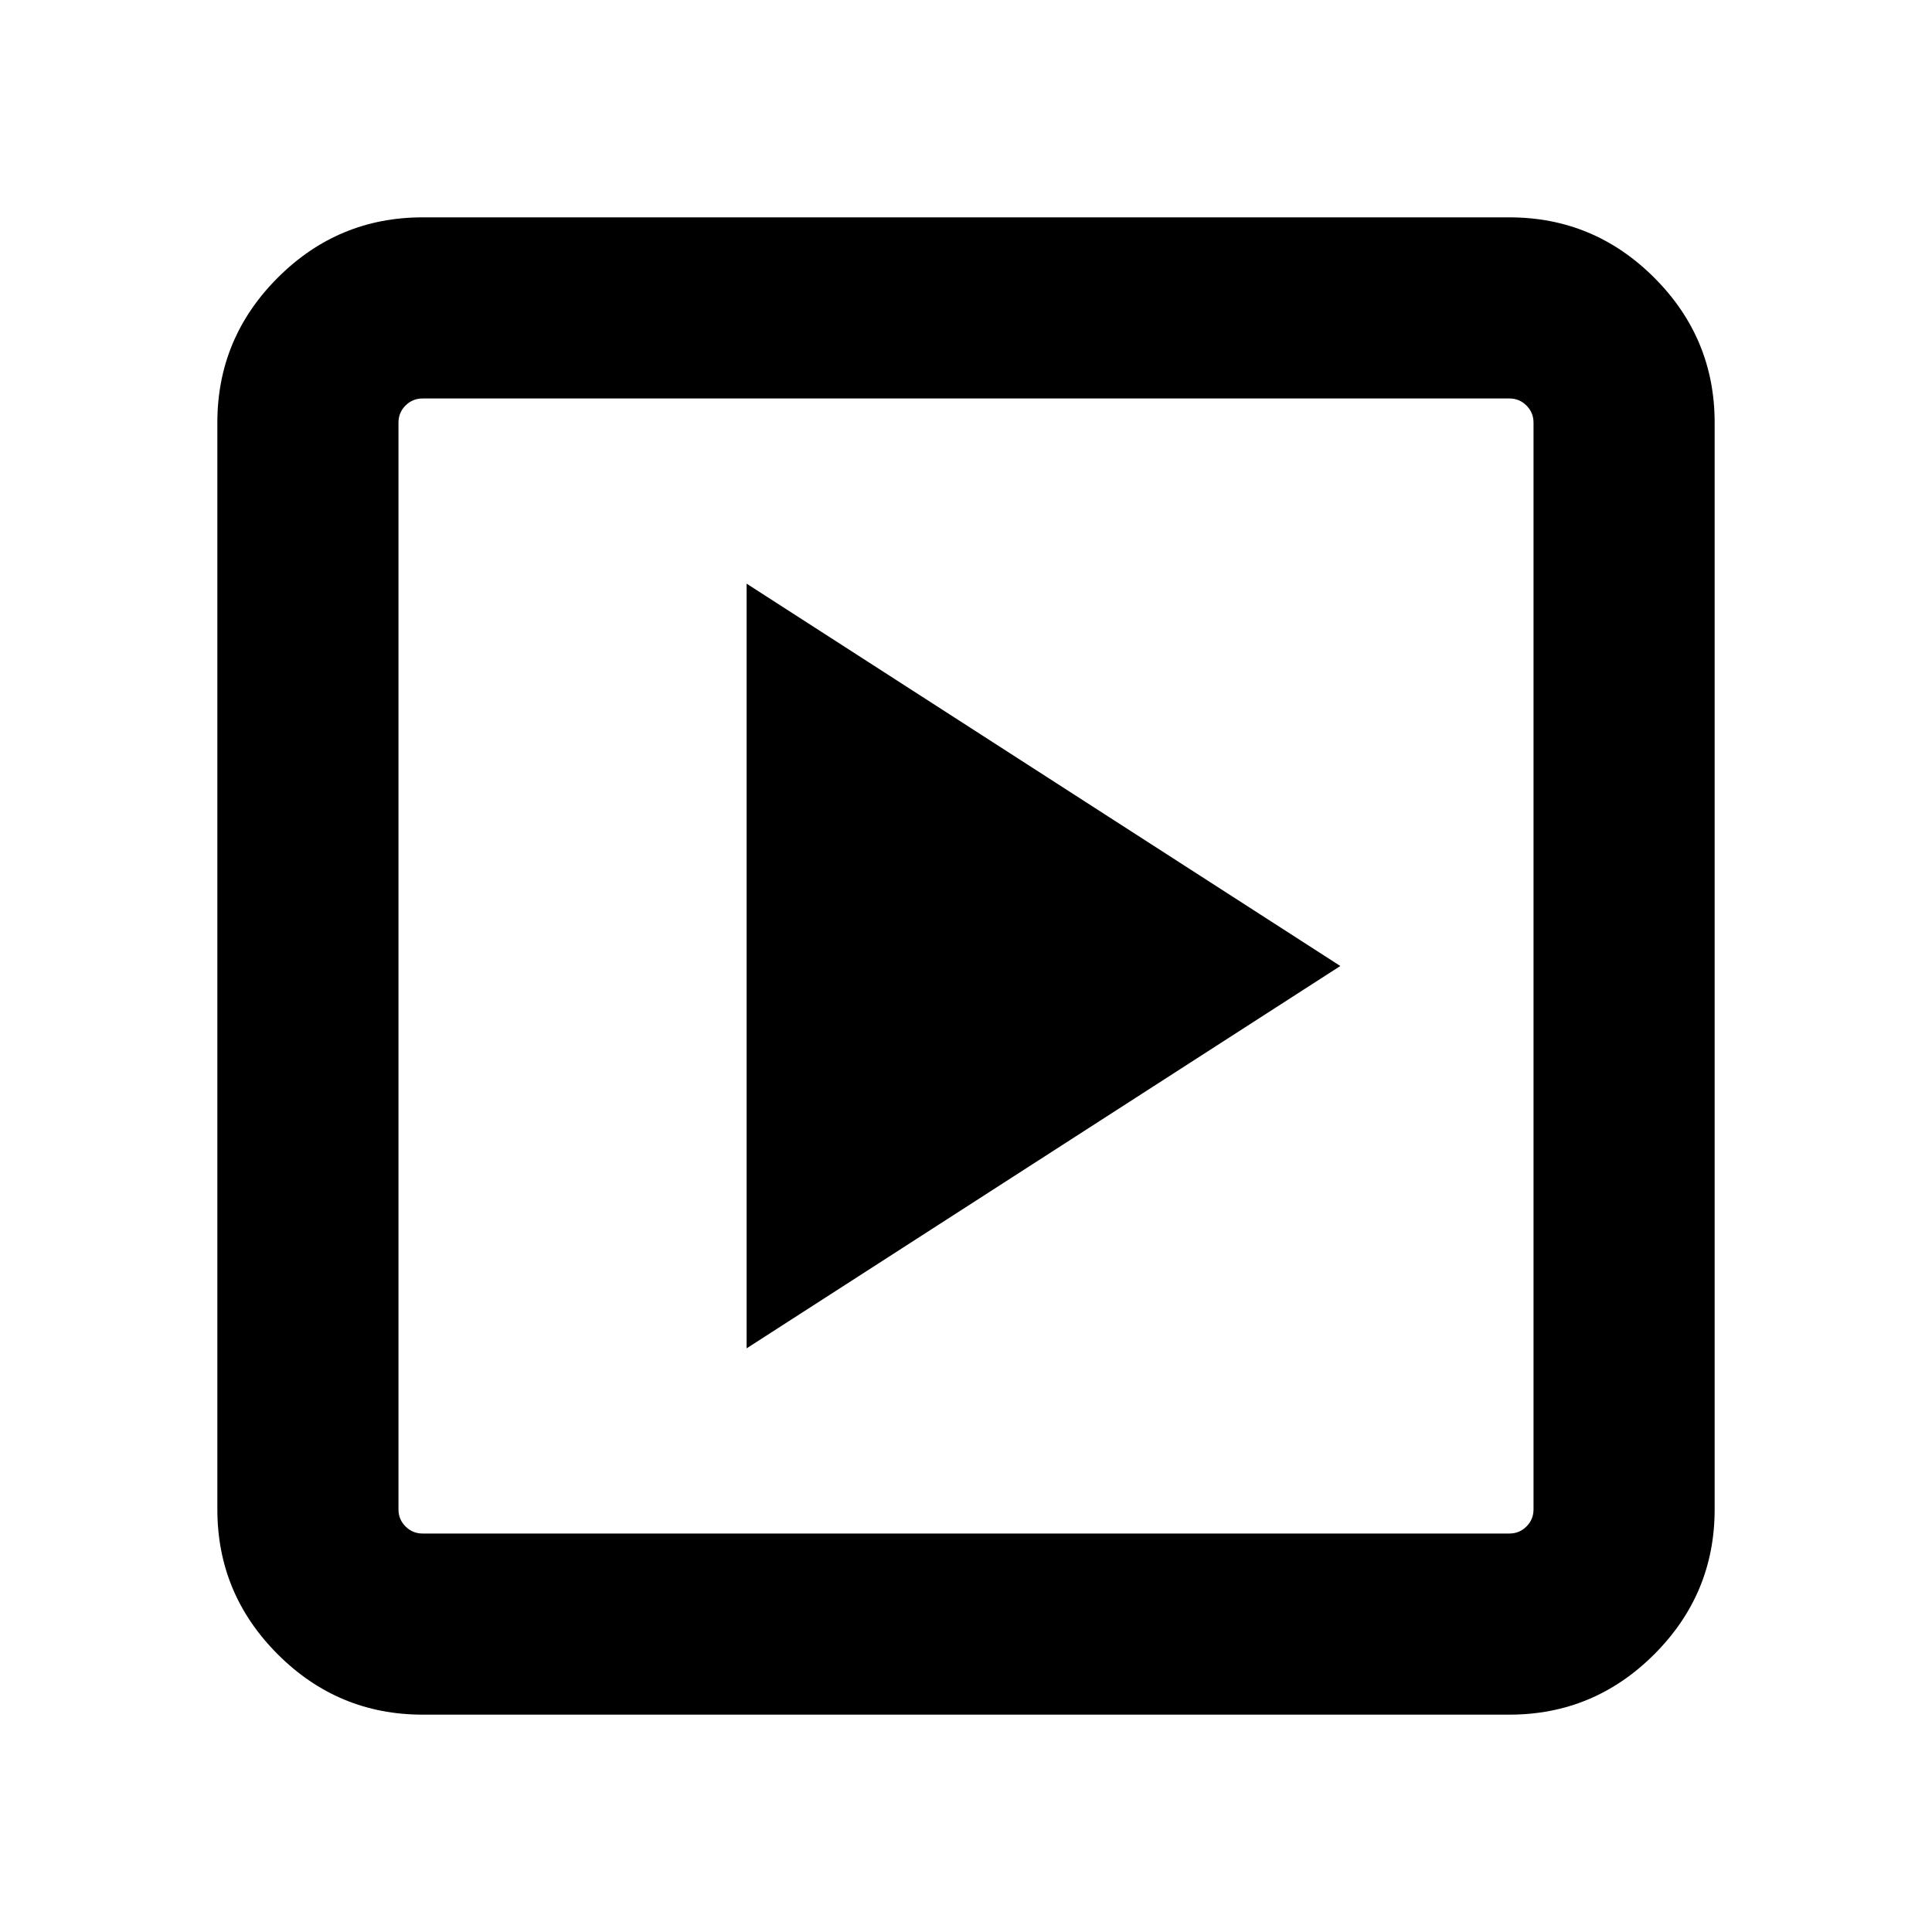 <svg xmlns="http://www.w3.org/2000/svg" height="20" width="20"><path d="M7.729 13.958 13.875 10 7.729 6.042ZM4.375 17.75Q3.5 17.75 2.875 17.125Q2.25 16.5 2.25 15.625V4.375Q2.25 3.5 2.875 2.875Q3.5 2.25 4.375 2.25H15.625Q16.5 2.25 17.125 2.875Q17.75 3.5 17.75 4.375V15.625Q17.75 16.5 17.125 17.125Q16.5 17.75 15.625 17.75ZM4.375 15.875H15.625Q15.729 15.875 15.802 15.802Q15.875 15.729 15.875 15.625V4.375Q15.875 4.271 15.802 4.198Q15.729 4.125 15.625 4.125H4.375Q4.271 4.125 4.198 4.198Q4.125 4.271 4.125 4.375V15.625Q4.125 15.729 4.198 15.802Q4.271 15.875 4.375 15.875ZM4.125 15.875Q4.125 15.875 4.125 15.802Q4.125 15.729 4.125 15.625V4.375Q4.125 4.271 4.125 4.198Q4.125 4.125 4.125 4.125Q4.125 4.125 4.125 4.198Q4.125 4.271 4.125 4.375V15.625Q4.125 15.729 4.125 15.802Q4.125 15.875 4.125 15.875Z"/></svg>